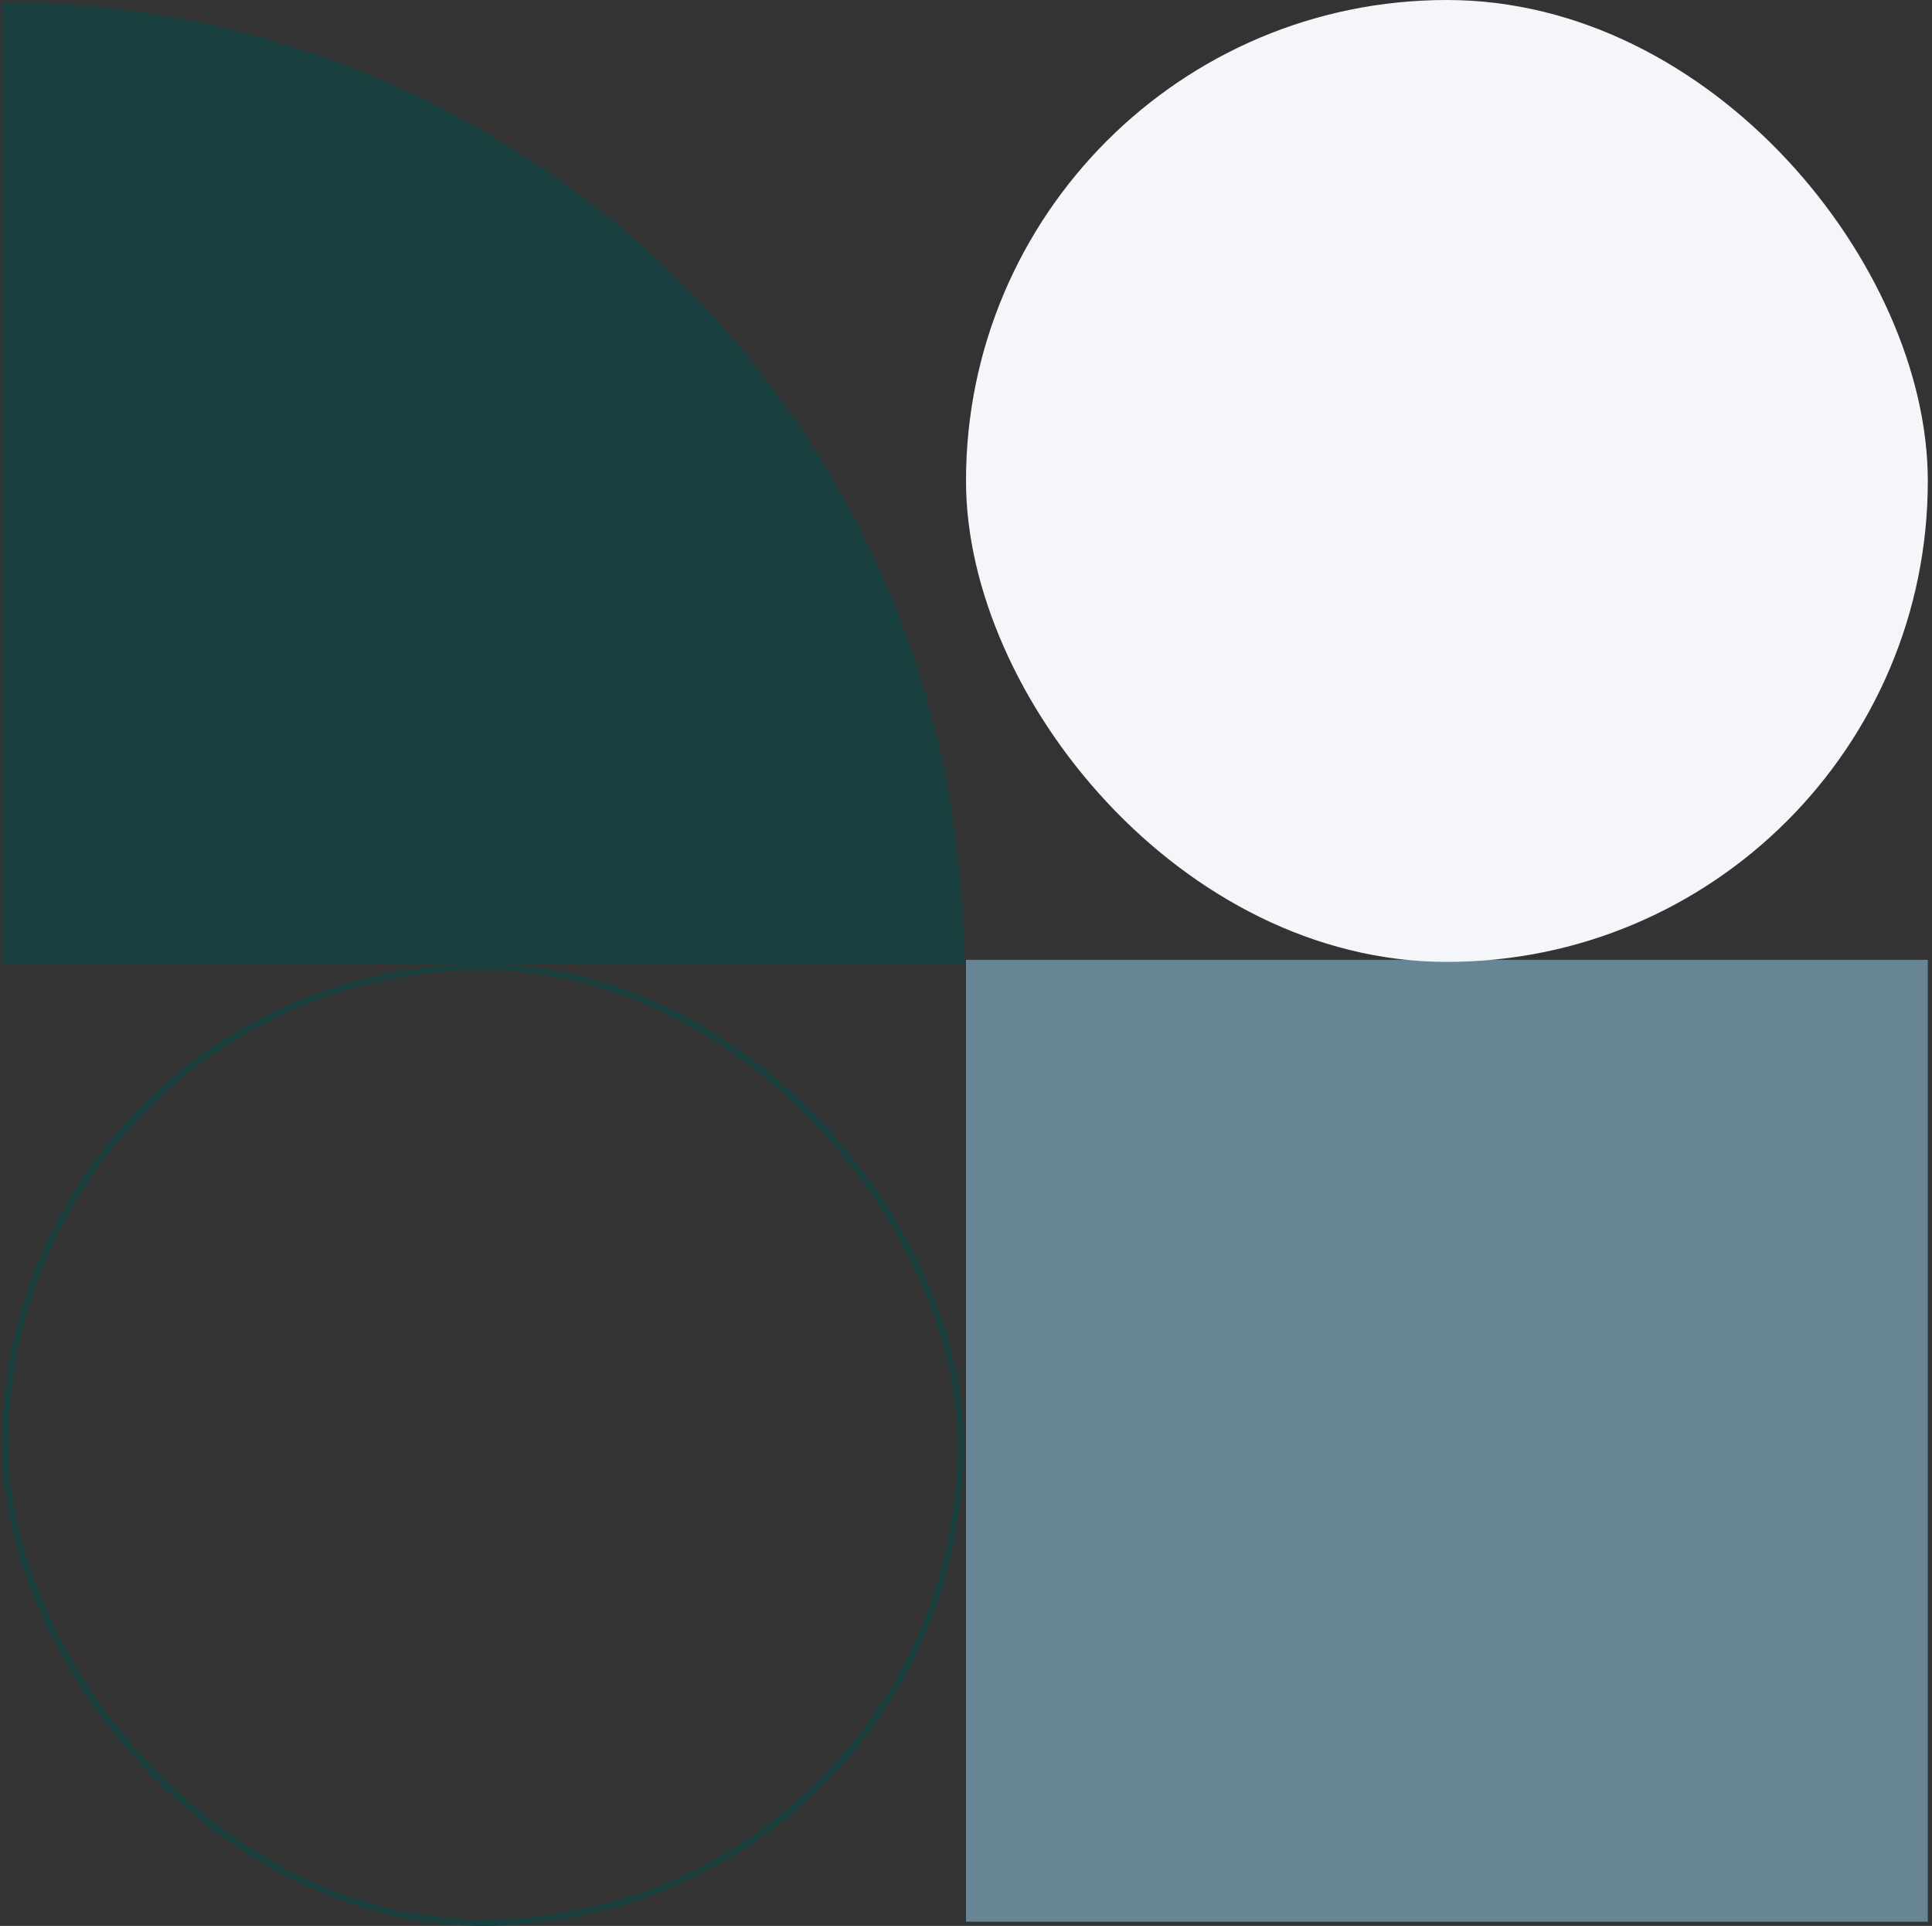 <svg width="308" height="307" viewBox="0 0 308 307" fill="none" xmlns="http://www.w3.org/2000/svg">
<rect x="0" y="0" width="308" height="307" fill="#333333" stroke="none"/>
<rect x="154" y="153" width="153.333" height="153.333" fill="#688595"/>
<rect x="0.832" y="154.166" width="152.333" height="152.333" rx="76.167" stroke="#193F3F"/>
<path d="M0.332 0.334C85.016 0.334 153.665 68.984 153.665 153.667H0.332V0.334Z" fill="#193F3F"/>
<rect x="154" width="153.333" height="153.333" rx="76.667" fill="#F5F6FA"/>
</svg>
